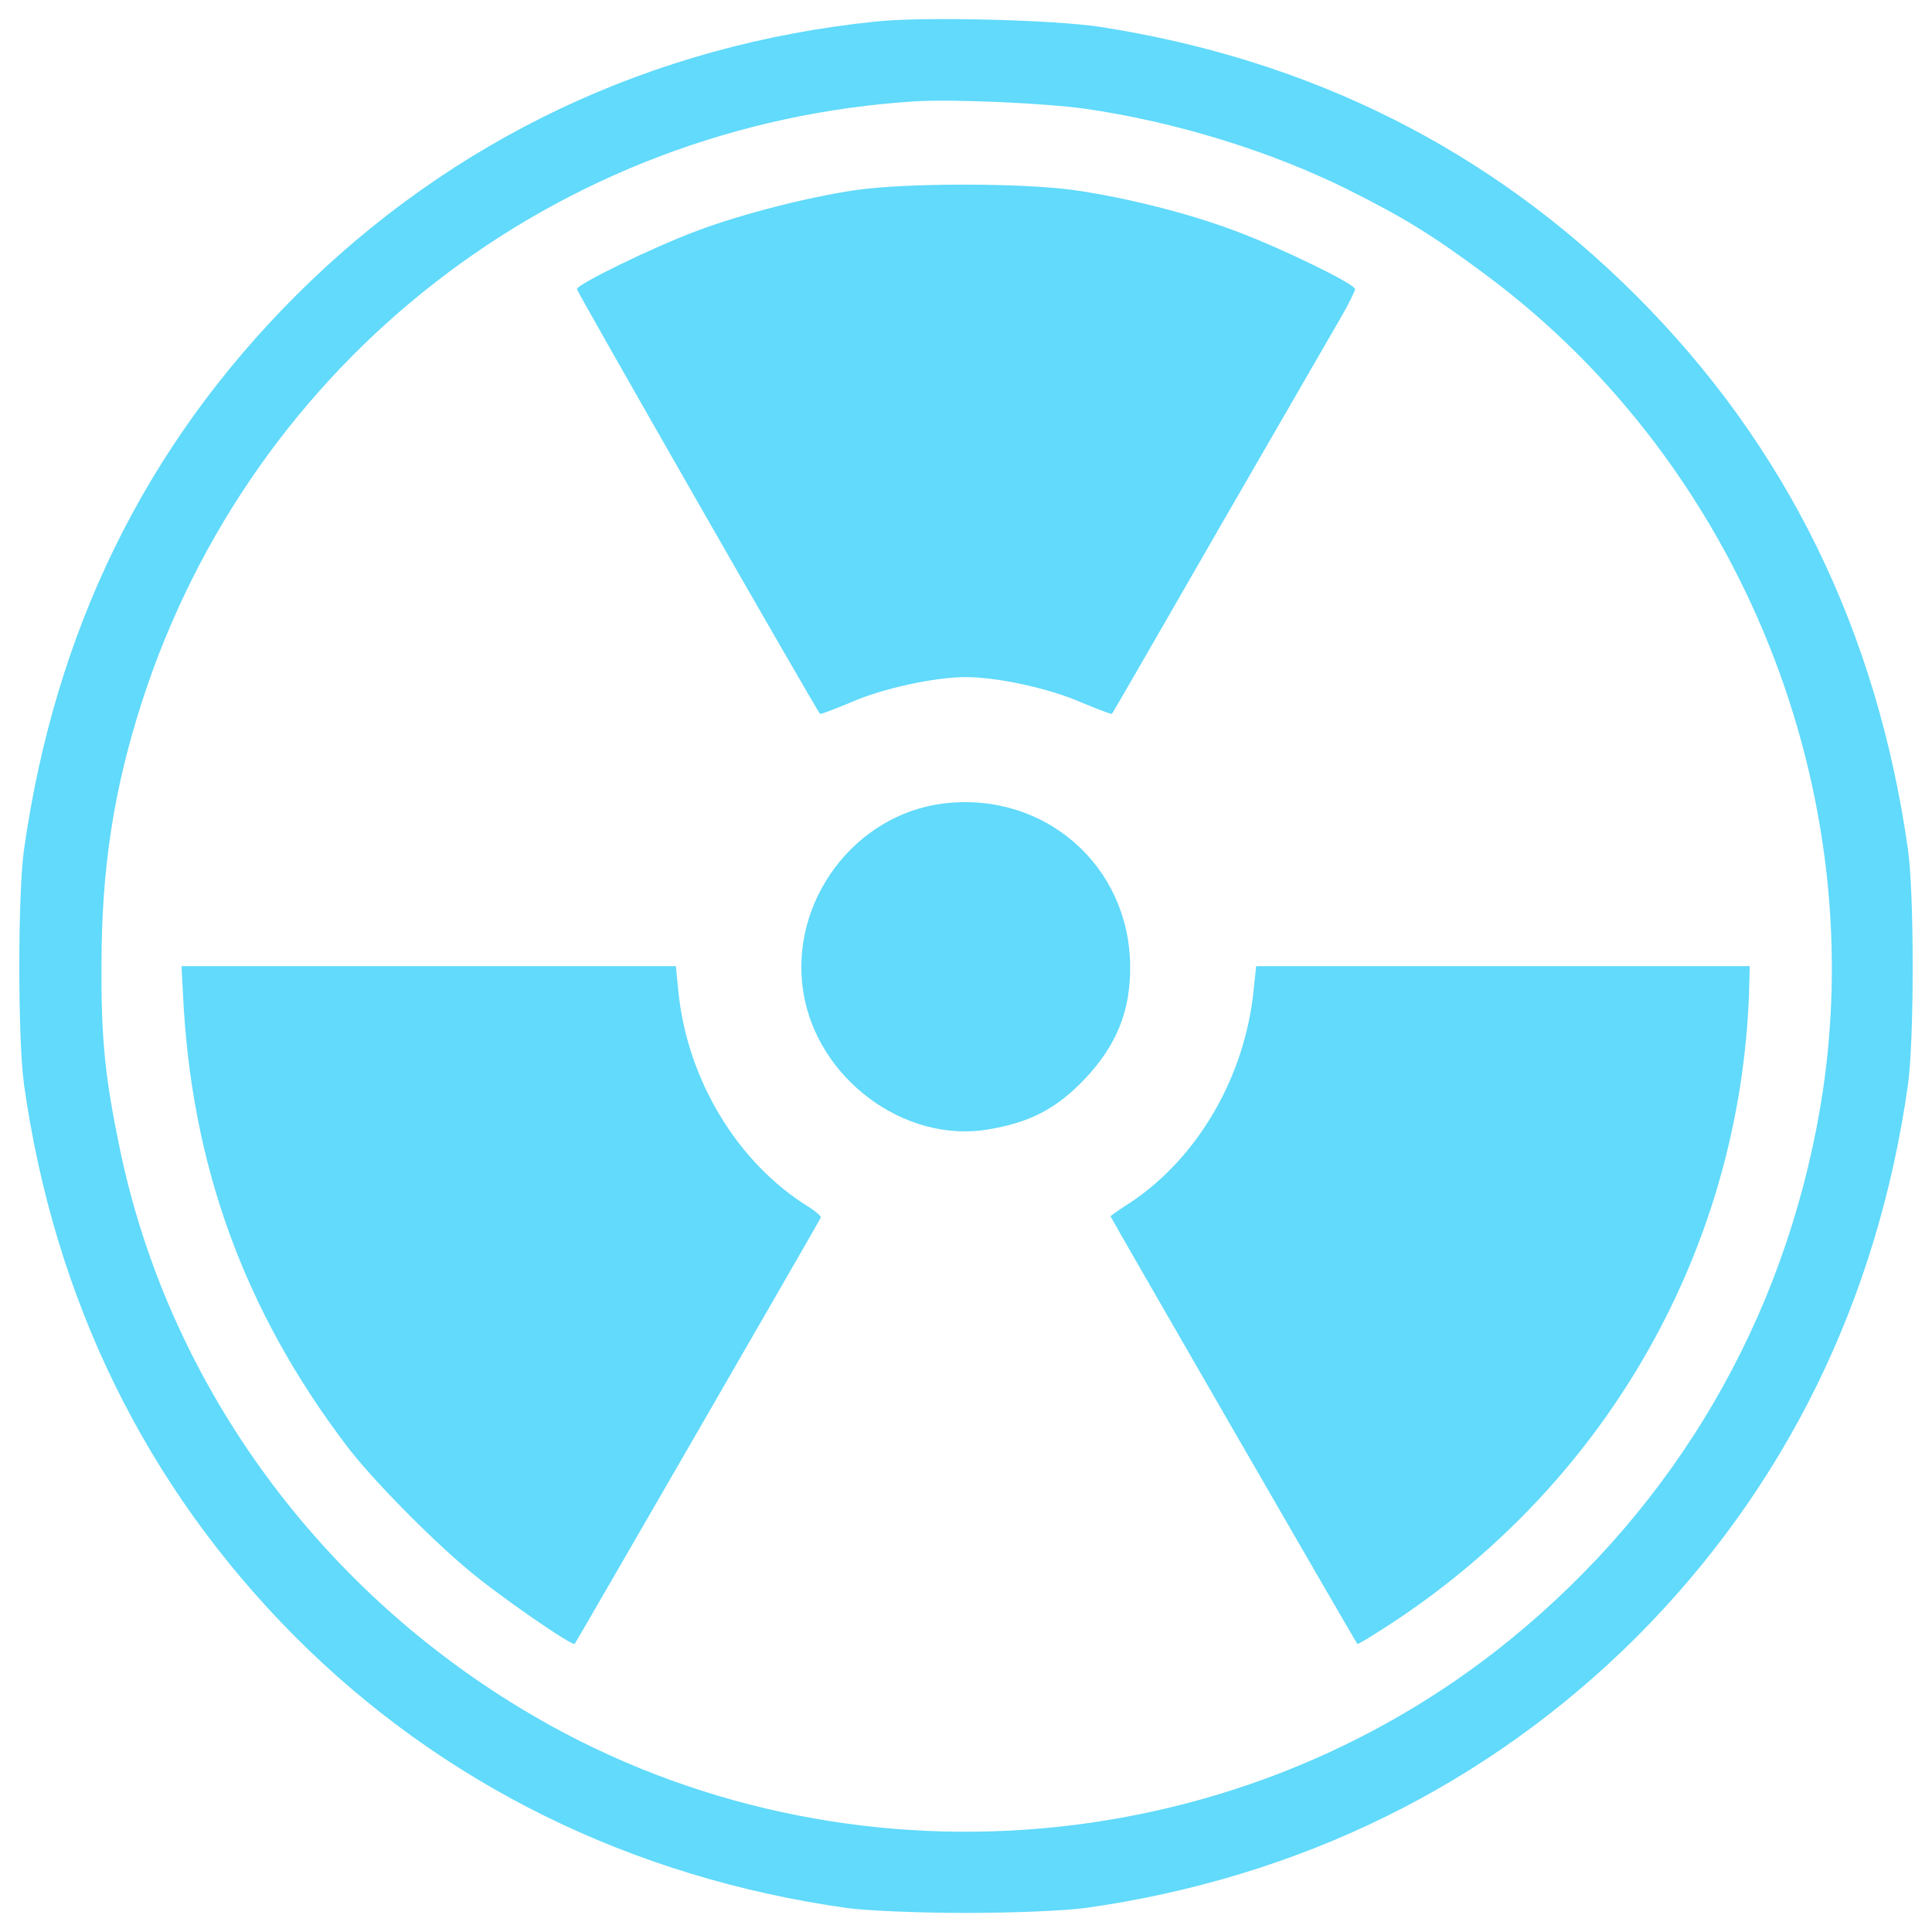 <?xml version="1.0" encoding="utf-8"?>
<!-- Svg Vector Icons : http://www.onlinewebfonts.com/icon -->
<!DOCTYPE svg PUBLIC "-//W3C//DTD SVG 1.1//EN" "http://www.w3.org/Graphics/SVG/1.1/DTD/svg11.dtd">
<svg version="1.1" xmlns="http://www.w3.org/2000/svg" xmlns:xlink="http://www.w3.org/1999/xlink" x="0px" y="0px" viewBox="0 0 1000 1000" enable-background="new 0 0 1000 1000" xml:space="preserve">
<g><g transform="translate(0,512) scale(0.1,-0.1)"><path fill="#61DAFB" d="M4530.1,5008.2c-1154.6-118.9-2188.4-608-2999.7-1419.3C751.6,2810.2,285.6,1858.8,124.4,723.4c-32.6-230.2-32.6-983.9,0-1217.9C281.7-1607,753.6-2571.7,1522.7-3346.6C2288-4115.7,3270-4599,4386.2-4756.3c107.4-13.4,360.6-24.9,613.8-24.9c253.2,0,506.4,11.5,613.8,24.9c1110.5,155.4,2088.7,636.8,2857.8,1404c769.1,771,1246.7,1743.4,1404,2857.8c32.6,234,32.6,987.8,0,1217.9c-161.1,1133.5-629.1,2088.7-1405.9,2865.5c-759.5,759.5-1687.8,1223.7-2779.2,1392.5C5448.8,5017.8,4775.6,5035,4530.1,5008.2z M5613.7,4557.5c469.9-67.1,964.7-220.6,1361.8-418.1c295.4-147.7,446.9-241.7,719.3-445C9016.3,2710.4,9697.2,1007.2,9421-615.4c-188-1095.2-744.2-2050.3-1603.4-2750.4c-1450-1181.5-3527.2-1325.3-5124.9-354.8C1622.4-3072.3,868.6-2019.3,621.2-830.2c-76.7,366.3-97.8,569.6-95.9,949.4c0,508.3,63.3,913,209.1,1367.5c571.6,1768.4,2152,2994,4006.7,3109.1C4938.6,4607.3,5404.7,4586.2,5613.7,4557.5z"/><path fill="#61DAFB" d="M4424.6,4135.5c-245.5-36.4-590.7-124.7-819-211c-226.3-84.4-619.5-276.2-619.5-301.1c0-13.4,1229.5-2161.6,1258.2-2198c3.8-3.8,76.7,24.9,164.9,61.4c163,71,429.6,128.5,590.7,128.5c161.1,0,427.7-57.5,590.7-128.5c88.2-36.4,161.1-65.2,165-61.4c3.8,3.8,255.1,439.2,558.1,966.7c305,527.4,586.9,1016.5,627.2,1085.6c40.3,69,72.9,136.2,72.9,145.8c0,26.9-387.4,214.8-619.5,301.1c-243.6,92.1-565.8,172.6-832.4,211C5293.4,4173.9,4683.5,4173.9,4424.6,4135.5z"/><path fill="#61DAFB" d="M4884.9,961.2C4422.7,905.6,4083.2,451,4158-15c70.9-446.9,521.7-782.5,953.2-711.6c220.6,36.4,356.8,107.4,504.5,262.8c164.9,174.6,235.9,352.9,234,583.1C5845.8,640.9,5404.7,1024.5,4884.9,961.2z"/><path fill="#61DAFB" d="M947.3-28.5c42.2-882.3,316.5-1636.1,847.8-2336.1c124.7-165,425.8-471.8,625.3-638.7c163-138.1,542.8-398.9,554.3-385.5c7.7,9.6,1265.9,2188.4,1273.5,2205.7c3.8,7.7-24.9,32.6-61.4,55.6C3818.5-901.2,3557.7-469.6,3511.6-15l-13.4,134.3H2218.9H939.6L947.3-28.5z"/><path fill="#61DAFB" d="M6488.3-9.3c-46-445-287.7-861.2-634.8-1093.3c-57.5-36.4-105.5-71-105.5-72.9c0-5.8,1267.8-2201.9,1277.4-2213.4c3.8-3.8,94,51.8,201.4,122.8C8329.6-2531.5,9002.9-1336.6,9052.7-28.5l3.8,147.7H7779.2H6501.8L6488.3-9.3z"/></g></g>
</svg>